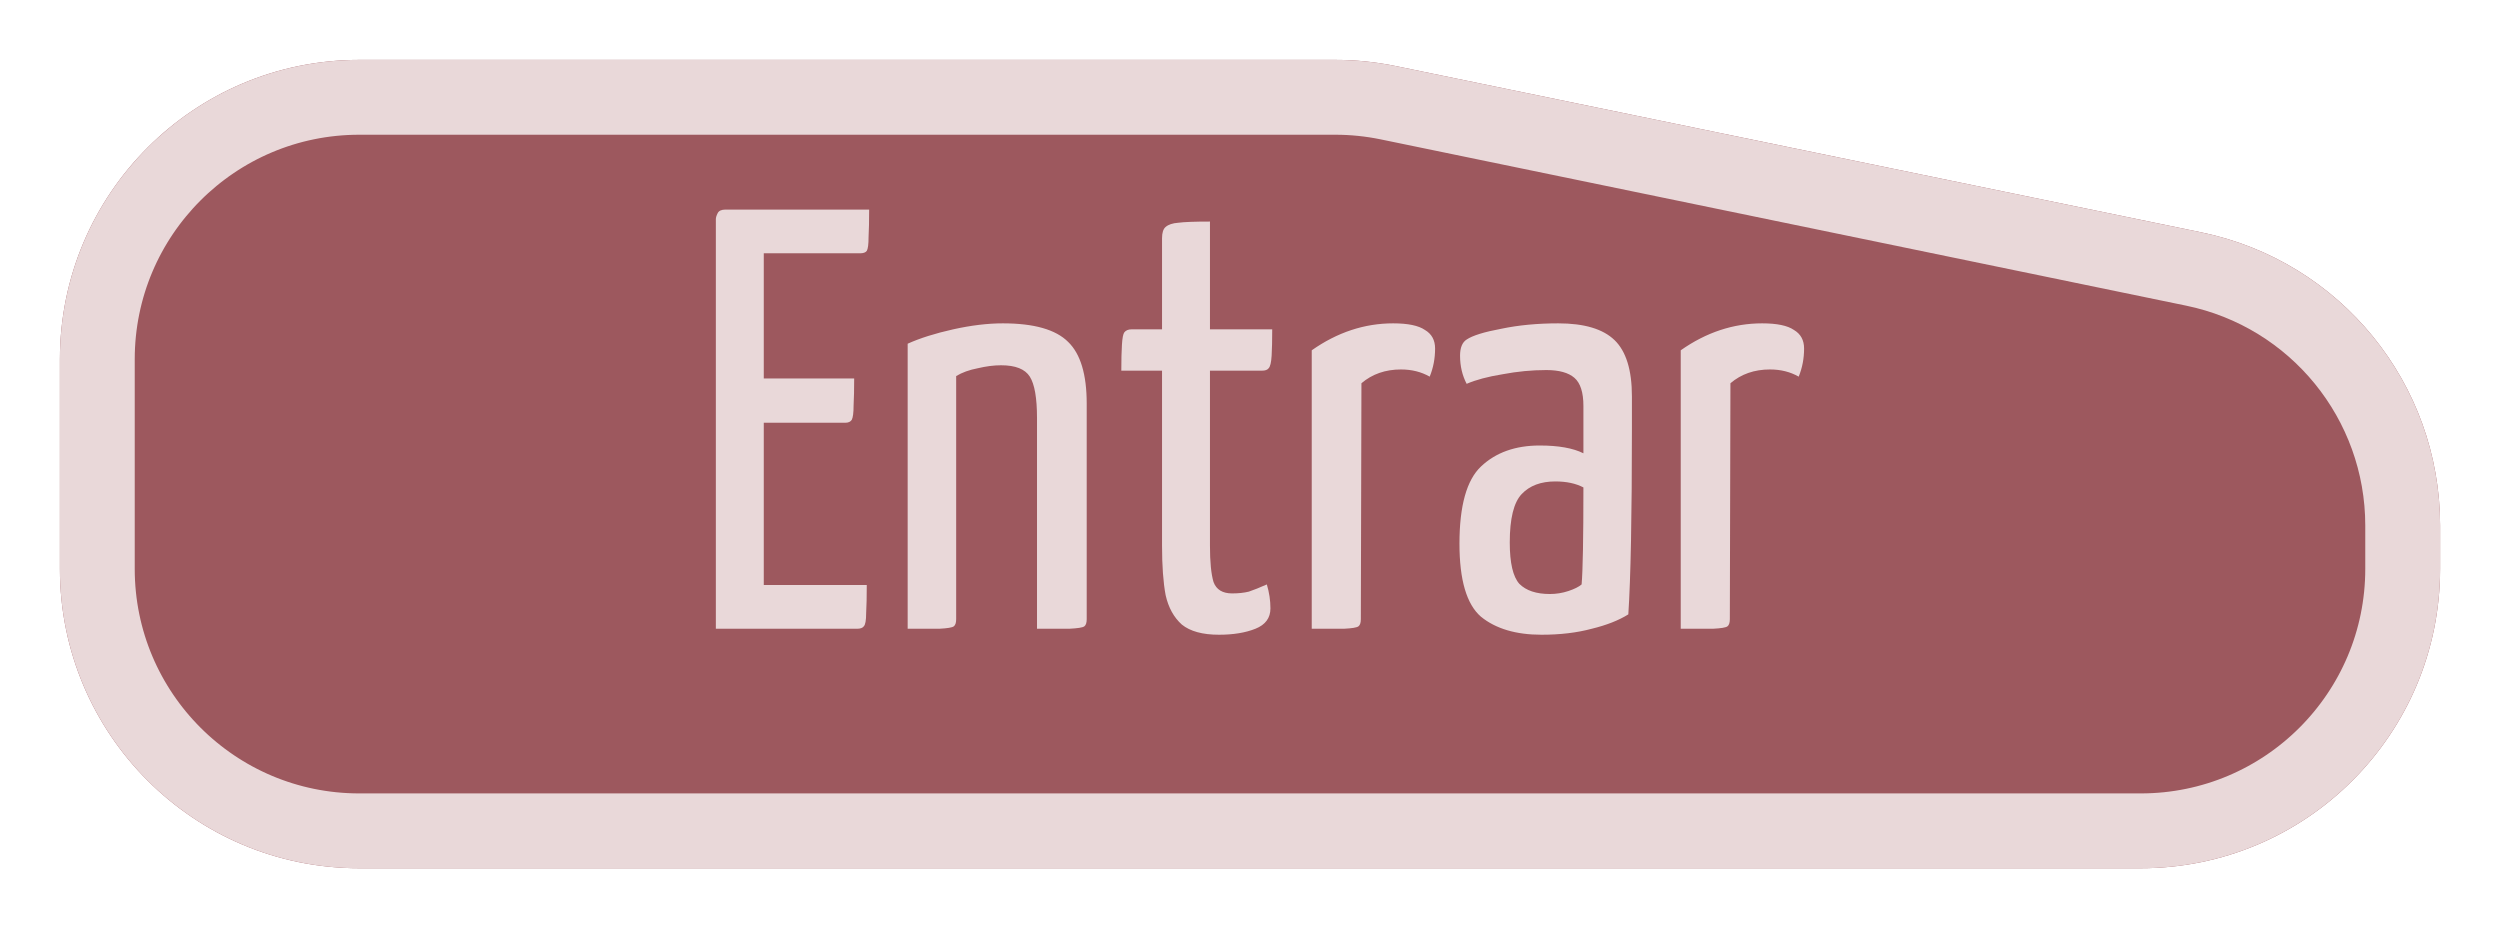 <svg width="167" height="62" viewBox="0 0 167 62" fill="none" xmlns="http://www.w3.org/2000/svg">
<g filter="url(#filter0_d)">
<path d="M4 20C4 8.954 12.954 0 24 0H89.196C90.555 0 91.909 0.138 93.24 0.413L147.043 11.52C156.335 13.438 163 21.62 163 31.107V34C163 45.046 154.046 54 143 54H24C12.954 54 4 45.046 4 34V20Z" fill="#9D585E"/>
<path d="M6.5 20C6.5 10.335 14.335 2.5 24 2.5H89.196C90.385 2.5 91.57 2.621 92.734 2.861L146.538 13.969C154.668 15.647 160.5 22.806 160.5 31.107V34C160.5 43.665 152.665 51.5 143 51.5H24C14.335 51.5 6.5 43.665 6.5 34V20Z" stroke="#E9D8D9" stroke-width="5"/>
</g>
<path d="M51.02 39.08H57.9C57.9 39.853 57.886 40.48 57.859 40.96C57.859 41.44 57.806 41.733 57.7 41.84C57.62 41.947 57.473 42 57.26 42H47.819V14.64C47.819 14.533 47.859 14.4 47.94 14.24C48.02 14.08 48.193 14 48.459 14H58.059C58.059 14.747 58.046 15.36 58.02 15.84C58.02 16.32 57.98 16.627 57.9 16.76C57.819 16.867 57.673 16.92 57.459 16.92H51.02V25.28H57.059C57.059 26 57.046 26.6 57.02 27.08C57.02 27.56 56.98 27.88 56.9 28.04C56.819 28.173 56.673 28.24 56.459 28.24H51.02V39.08ZM60.632 22.96C61.459 22.587 62.472 22.267 63.672 22C64.872 21.733 65.979 21.6 66.992 21.6C69.072 21.6 70.525 22.013 71.352 22.84C72.179 23.64 72.592 25.013 72.592 26.96V41.36C72.592 41.6 72.539 41.76 72.432 41.84C72.325 41.92 71.992 41.973 71.432 42C70.899 42 70.179 42 69.272 42V27.92C69.272 26.587 69.112 25.667 68.792 25.16C68.472 24.653 67.832 24.4 66.872 24.4C66.392 24.4 65.872 24.467 65.312 24.6C64.752 24.707 64.272 24.88 63.872 25.12V41.36C63.872 41.6 63.819 41.76 63.712 41.84C63.605 41.92 63.285 41.973 62.752 42C62.219 42 61.512 42 60.632 42V22.96ZM81.424 42.4C80.331 42.4 79.504 42.173 78.945 41.72C78.411 41.24 78.051 40.587 77.865 39.76C77.704 38.907 77.624 37.8 77.624 36.44V24.76H74.904C74.904 24.04 74.918 23.467 74.945 23.04C74.971 22.587 75.025 22.307 75.105 22.2C75.211 22.067 75.371 22 75.585 22H77.624V15.92C77.624 15.547 77.704 15.293 77.865 15.16C78.051 15 78.331 14.907 78.704 14.88C79.105 14.827 79.811 14.8 80.825 14.8V22H84.984C84.984 22.72 84.971 23.307 84.945 23.76C84.918 24.213 84.851 24.493 84.745 24.6C84.665 24.707 84.518 24.76 84.305 24.76H80.825V36.44C80.825 37.533 80.904 38.347 81.064 38.88C81.251 39.387 81.665 39.64 82.305 39.64C82.731 39.64 83.105 39.6 83.424 39.52C83.745 39.413 84.144 39.253 84.624 39.04C84.784 39.573 84.865 40.107 84.865 40.64C84.865 41.28 84.531 41.733 83.865 42C83.198 42.267 82.385 42.4 81.424 42.4ZM87.624 23.4C89.331 22.2 91.144 21.6 93.064 21.6C94.051 21.6 94.758 21.747 95.184 22.04C95.638 22.307 95.864 22.72 95.864 23.28C95.864 23.947 95.744 24.573 95.504 25.16C94.944 24.84 94.304 24.68 93.584 24.68C92.544 24.68 91.664 24.987 90.944 25.6L90.904 41.36C90.904 41.6 90.851 41.76 90.744 41.84C90.638 41.92 90.318 41.973 89.784 42C89.251 42 88.531 42 87.624 42V23.4ZM102.972 42.4C101.265 42.4 99.919 42 98.932 41.2C97.972 40.373 97.492 38.747 97.492 36.32C97.492 33.787 97.972 32.067 98.932 31.16C99.919 30.227 101.225 29.76 102.852 29.76C104.105 29.76 105.079 29.933 105.772 30.28V27.12C105.772 26.213 105.572 25.587 105.172 25.24C104.772 24.893 104.145 24.72 103.292 24.72C102.332 24.72 101.359 24.813 100.372 25C99.385 25.16 98.585 25.373 97.972 25.64C97.679 25.08 97.532 24.453 97.532 23.76C97.532 23.227 97.679 22.867 97.972 22.68C98.372 22.413 99.145 22.173 100.292 21.96C101.439 21.72 102.705 21.6 104.092 21.6C105.825 21.6 107.079 21.973 107.852 22.72C108.625 23.467 109.012 24.72 109.012 26.48V28.6C109.012 34.467 108.932 38.613 108.772 41.04C108.132 41.44 107.319 41.76 106.332 42C105.345 42.267 104.225 42.4 102.972 42.4ZM103.532 39.68C103.959 39.68 104.372 39.613 104.772 39.48C105.172 39.347 105.465 39.2 105.652 39.04C105.732 38.133 105.772 35.973 105.772 32.56C105.265 32.293 104.639 32.16 103.892 32.16C102.932 32.16 102.185 32.44 101.652 33C101.119 33.56 100.852 34.64 100.852 36.24C100.852 37.6 101.065 38.52 101.492 39C101.945 39.453 102.625 39.68 103.532 39.68ZM112.273 23.4C113.979 22.2 115.793 21.6 117.713 21.6C118.699 21.6 119.406 21.747 119.833 22.04C120.286 22.307 120.513 22.72 120.513 23.28C120.513 23.947 120.393 24.573 120.153 25.16C119.593 24.84 118.953 24.68 118.233 24.68C117.193 24.68 116.313 24.987 115.593 25.6L115.553 41.36C115.553 41.6 115.499 41.76 115.393 41.84C115.286 41.92 114.966 41.973 114.433 42C113.899 42 113.179 42 112.273 42V23.4Z" fill="#E9D8D9"/>
<defs>
<filter id="filter0_d" x="0" y="0" width="167" height="62" filterUnits="userSpaceOnUse" color-interpolation-filters="sRGB">
<feFlood flood-opacity="0" result="BackgroundImageFix"/>
<feColorMatrix in="SourceAlpha" type="matrix" values="0 0 0 0 0 0 0 0 0 0 0 0 0 0 0 0 0 0 127 0"/>
<feOffset dy="4"/>
<feGaussianBlur stdDeviation="2"/>
<feColorMatrix type="matrix" values="0 0 0 0 0 0 0 0 0 0 0 0 0 0 0 0 0 0 0.25 0"/>
<feBlend mode="normal" in2="BackgroundImageFix" result="effect1_dropShadow"/>
<feBlend mode="normal" in="SourceGraphic" in2="effect1_dropShadow" result="shape"/>
</filter>
</defs>
</svg>
